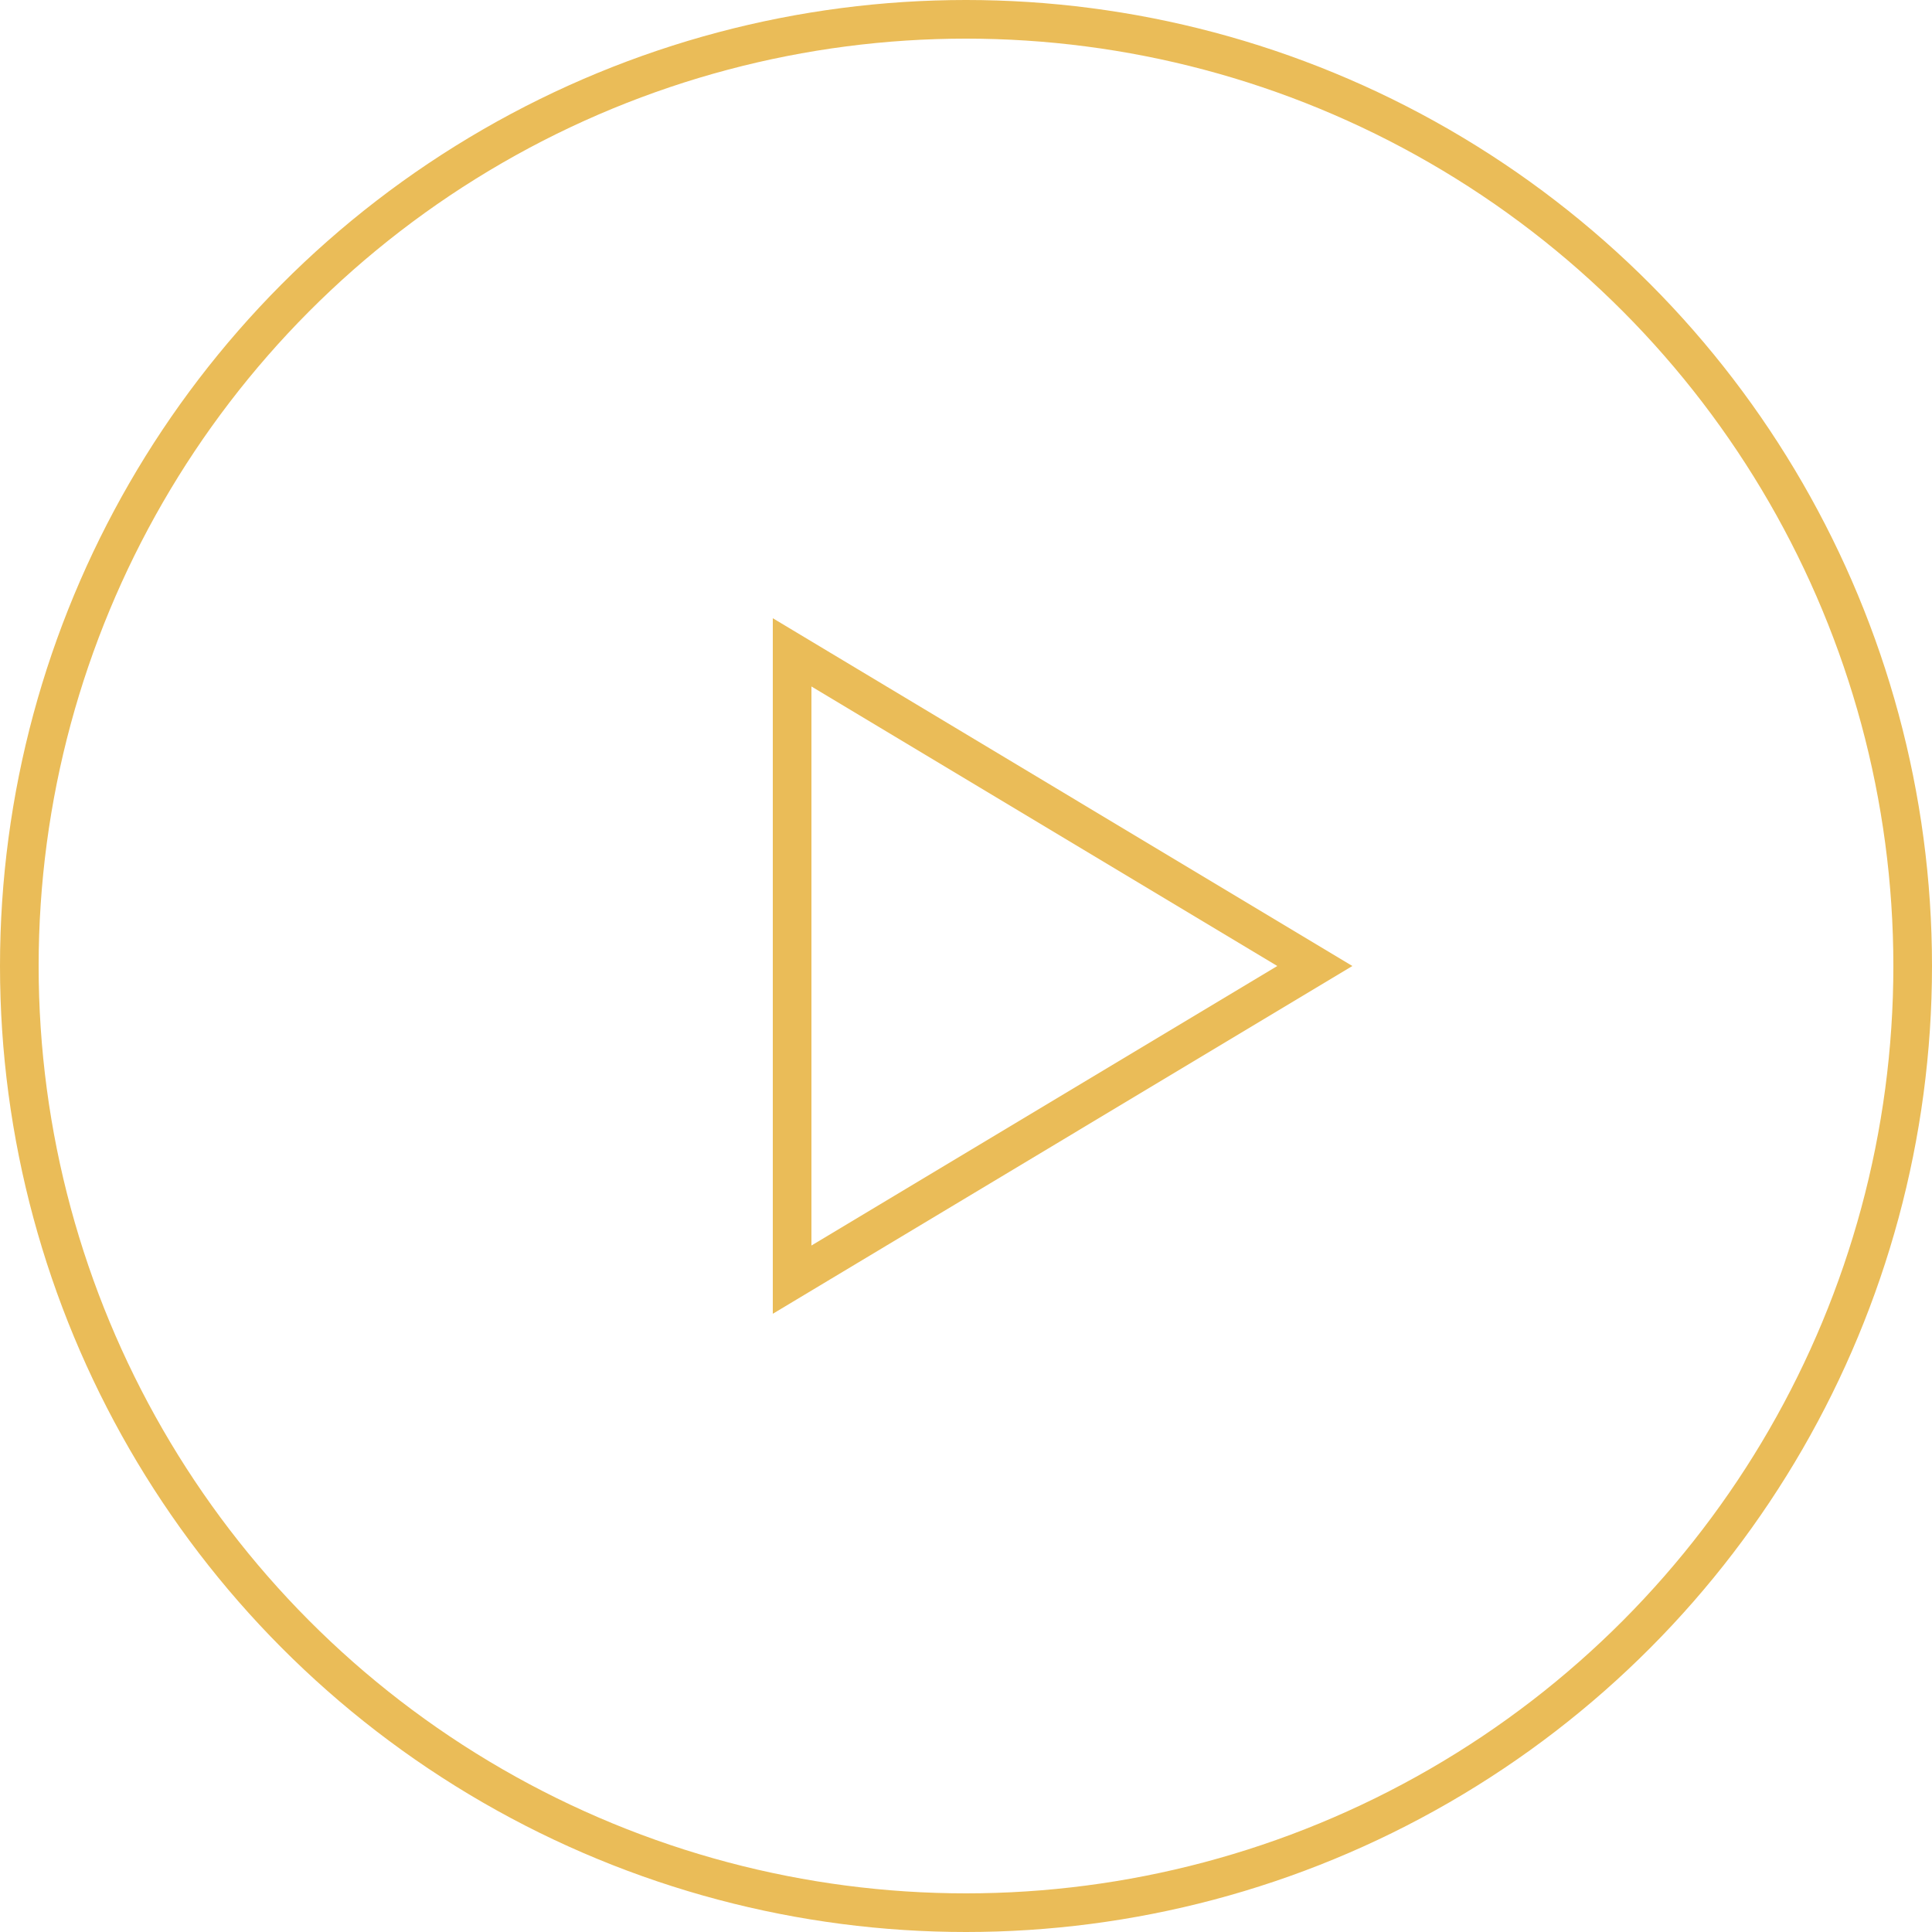 <svg width="100" height="100" viewBox="0 0 100 100" fill="none" xmlns="http://www.w3.org/2000/svg">
<circle cx="50" cy="50" r="49" stroke="#EABC58" stroke-width="2"/>
<path d="M41 66.234V33.766L68.056 50L41 66.234Z" stroke="#EABC58" stroke-width="2"/>
</svg>
